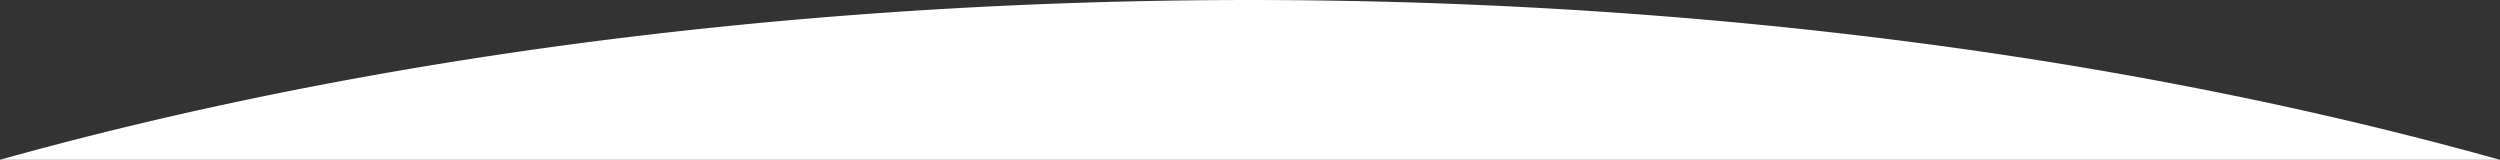 <?xml version="1.0" encoding="UTF-8" standalone="no"?>
<!-- Created with Inkscape (http://www.inkscape.org/) -->

<svg
        width="202.583mm"
        height="12.95mm"
        viewBox="0 0 202.583 12.95"
        version="1.1"
        id="svg116"
        inkscape:version="1.2.2 (b0a8486541, 2022-12-01)"
        sodipodi:docname="wave-2.svg"
        xmlns:inkscape="http://www.inkscape.org/namespaces/inkscape"
        xmlns:sodipodi="http://sodipodi.sourceforge.net/DTD/sodipodi-0.dtd"
        xmlns="http://www.w3.org/2000/svg"
        xmlns:svg="http://www.w3.org/2000/svg">
    <rect x="0" y="0" width="202.583" height="12.95" fill="#333333" stroke="none"/>
    <sodipodi:namedview
            id="namedview118"
            pagecolor="#ffffff"
            bordercolor="#666666"
            borderopacity="1.0"
            inkscape:showpageshadow="2"
            inkscape:pageopacity="0.0"
            inkscape:pagecheckerboard="0"
            inkscape:deskcolor="#d1d1d1"
            inkscape:document-units="mm"
            showgrid="false"
            showguides="true"
            inkscape:zoom="0.70703512"
            inkscape:cx="323.88773"
            inkscape:cy="162.65104"
            inkscape:window-width="1280"
            inkscape:window-height="769"
            inkscape:window-x="0"
            inkscape:window-y="0"
            inkscape:window-maximized="1"
            inkscape:current-layer="layer1"/>
    <defs
            id="defs113">
        <inkscape:path-effect
                effect="bspline"
                id="path-effect453"
                is_visible="true"
                lpeversion="1"
                weight="33.333"
                steps="2"
                helper_size="0"
                apply_no_weight="true"
                apply_with_weight="true"
                only_selected="false"/>
    </defs>
    <g
            inkscape:label="Layer 1"
            inkscape:groupmode="layer"
            id="layer1"
            transform="translate(-1.492,-197.642)">
        <path
                id="path222"
                style="fill:#ffffff;stroke-width:0.344"
                d="m 102.706,197.642 v 5.2e-4 a 188.008,81.764 0 0 0 -55.068,3.614 188.008,81.764 0 0 0 -46.146,9.332 l 202.583,0.004 a 188.008,81.764 0 0 0 -36.336,-7.901 188.008,81.764 0 0 0 -65.033,-5.049 z"/>
    </g>
</svg>
